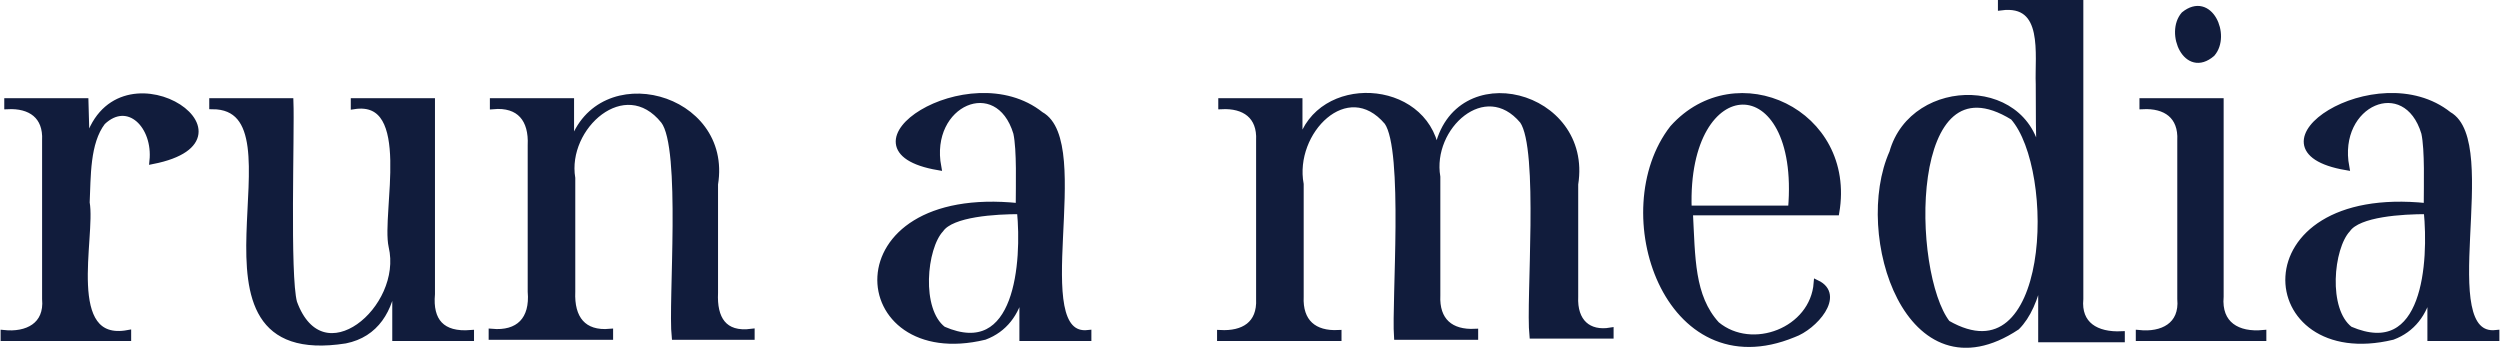<?xml version="1.0" encoding="utf-8"?>
<!-- Generator: Adobe Illustrator 27.5.0, SVG Export Plug-In . SVG Version: 6.00 Build 0)  -->
<svg version="1.1" id="a" xmlns="http://www.w3.org/2000/svg" xmlns:xlink="http://www.w3.org/1999/xlink" x="0px" y="0px"
	 viewBox="0 0 204.9 28.5" style="enable-background:new 0 0 204.9 28.5;" xml:space="preserve">
<style type="text/css">
	.st0{fill:#111C3C;}
	.st1{fill:none;stroke:#111C3C;stroke-width:0.5;stroke-miterlimit:10;}
</style>
<g>
	<g>
		<path class="st0" d="M7.1,11.9L7.1,11.9L7,8.3H0.6v0.4c1.9-0.1,3.2,0.8,3.1,2.8c0,0,0,13,0,13c0.2,2.2-1.5,3-3.4,2.8v0.4h10.2
			v-0.4c-5.4,1-2.9-7.9-3.4-10.7c0.1-2.1,0-4.9,1.3-6.6c2.1-2,4.4,0.3,4.1,3.2C22.1,11.3,9.3,3.1,7.1,11.9z M35.4,24.1
			c0,0,0-15.8,0-15.8h-6.4v0.4c5.1-0.8,2.5,8.8,3.1,11.5c1.2,5.1-5.7,10.9-8,4.6c-0.6-2.2-0.2-13.9-0.3-16.5h-6.4v0.4
			c8.3,0-3.8,21.5,10.9,19.2c2.5-0.5,3.7-2.5,4-5.1h0.1v4.9h6.2v-0.4C36.2,27.5,35.2,26.3,35.4,24.1z M58.6,24c0,0,0-8.9,0-8.9
			c1.2-7.3-9.5-10.1-11.7-3.3h-0.1V8.3h-6.4v0.4c2.2-0.2,3.2,1.1,3.1,3.2c0,0,0,12,0,12c0.2,2.3-1,3.5-3.2,3.3v0.4H50v-0.4
			c-2.2,0.2-3.2-1.1-3.1-3.3c0,0,0-9.3,0-9.3c-0.7-4.2,4.3-8.7,7.5-4.7c1.7,2.2,0.6,14.9,0.9,17.7h6.3v-0.4
			C59.3,27.5,58.5,26.1,58.6,24z M85.3,9.4c-5.9-4.7-17.2,2.8-8.4,4.3c-1-5.3,4.9-7.8,6.4-2.8c0.3,1.4,0.2,4.3,0.2,6
			c-15.3-1.6-14,13.4-2.8,10.7c1.6-0.6,2.6-1.9,3-3.7h0.1v3.8h5.4v-0.4C84,27.9,89.5,11.7,85.3,9.4z M77.3,27
			c-2.1-1.6-1.6-6.7-0.2-8.2c0.9-1.3,4.5-1.5,6.5-1.5C84,21.4,83.5,29.7,77.3,27z M129.1,24.3c0,0,0-9.2,0-9.2
			c1.2-7.5-9.8-10.3-11.3-2.8h-0.1c-1-5.6-9.6-6-11.1-0.6h-0.1V8.3h-6.4v0.4c1.9-0.1,3.2,0.8,3.1,2.8c0,0,0,13,0,13
			c0.1,2.1-1.3,2.9-3.2,2.8v0.4h9.7v-0.4c-2,0.1-3.2-0.9-3.1-3c0,0,0-9.2,0-9.2c-0.8-4.3,3.8-9,7.1-5.1c1.6,2.3,0.6,14.7,0.8,17.6
			h6.4v-0.4c-2,0.1-3.2-0.9-3.1-3c0,0,0-9.7,0-9.7c-0.7-4.1,3.9-8.3,7-4.6c1.6,2.3,0.5,14.7,0.8,17.6h6.4v-0.4
			C130.2,27.4,129,26.4,129.1,24.3z M137.1,10.5c-5.3,6.8-0.5,21.2,9.9,16.9c1.7-0.6,4-3.2,1.9-4.2c-0.3,3.9-5.3,5.8-8.2,3.4
			c-2.1-2.3-2-5.5-2.2-9.2h12C151.9,9.2,142.3,4.7,137.1,10.5z M146.8,17.1h-8.4C138,5.5,147.8,5.3,146.8,17.1z M170.5,24.5
			c0,0,0-24.3,0-24.3H164v0.4c3.8-0.5,3,3.9,3.1,6.3c0,2,0,4.4,0.1,6.5h-0.1c-0.4-7-10.3-7-12-0.9c-3,6.7,1.3,20.2,10.2,14.3
			c0.9-0.9,1.5-2.3,1.9-4.1h0.1v5.1h6.6v-0.4C171.8,27.5,170.3,26.6,170.5,24.5z M159.6,26.5c-3.2-4.1-3.5-22.4,5.4-16.9
			C168.8,13.9,168.3,31.5,159.6,26.5z M181.3,4.4c1.3-1.5-0.2-4.9-2.3-3.2C177.7,2.7,179.2,6.2,181.3,4.4z M182,24.3c0,0,0-16,0-16
			h-6.4v0.4c1.9-0.1,3.2,0.8,3.1,2.8c0,0,0,13,0,13c0.2,2.2-1.5,3-3.4,2.8v0.4h10.2v-0.4C183.4,27.5,181.8,26.6,182,24.3z
			 M200.7,9.4c-5.9-4.7-17.2,2.8-8.4,4.3c-1-5.3,4.9-7.8,6.4-2.8c0.3,1.4,0.2,4.3,0.2,6c-15.3-1.6-14,13.4-2.8,10.7
			c1.6-0.6,2.6-1.9,3-3.7h0.1v3.8h5.4v-0.4C199.3,27.9,204.8,11.7,200.7,9.4z M192.6,27c-2.1-1.6-1.6-6.7-0.2-8.2
			c0.9-1.3,4.5-1.5,6.5-1.5C199.3,21.4,198.9,29.7,192.6,27z"/>
	</g>
	<g>
		<path class="st1" d="M7.1,11.9L7.1,11.9L7,8.3H0.6v0.4c1.9-0.1,3.2,0.8,3.1,2.8c0,0,0,13,0,13c0.2,2.2-1.5,3-3.4,2.8v0.4h10.2
			v-0.4c-5.4,1-2.9-7.9-3.4-10.7c0.1-2.1,0-4.9,1.3-6.6c2.1-2,4.4,0.3,4.1,3.2C22.1,11.3,9.3,3.1,7.1,11.9z M35.4,24.1
			c0,0,0-15.8,0-15.8h-6.4v0.4c5.1-0.8,2.5,8.8,3.1,11.5c1.2,5.1-5.7,10.9-8,4.6c-0.6-2.2-0.2-13.9-0.3-16.5h-6.4v0.4
			c8.3,0-3.8,21.5,10.9,19.2c2.5-0.5,3.7-2.5,4-5.1h0.1v4.9h6.2v-0.4C36.2,27.5,35.2,26.3,35.4,24.1z M58.6,24c0,0,0-8.9,0-8.9
			c1.2-7.3-9.5-10.1-11.7-3.3h-0.1V8.3h-6.4v0.4c2.2-0.2,3.2,1.1,3.1,3.2c0,0,0,12,0,12c0.2,2.3-1,3.5-3.2,3.3v0.4H50v-0.4
			c-2.2,0.2-3.2-1.1-3.1-3.3c0,0,0-9.3,0-9.3c-0.7-4.2,4.3-8.7,7.5-4.7c1.7,2.2,0.6,14.9,0.9,17.7h6.3v-0.4
			C59.3,27.5,58.5,26.1,58.6,24z M85.3,9.4c-5.9-4.7-17.2,2.8-8.4,4.3c-1-5.3,4.9-7.8,6.4-2.8c0.3,1.4,0.2,4.3,0.2,6
			c-15.3-1.6-14,13.4-2.8,10.7c1.6-0.6,2.6-1.9,3-3.7h0.1v3.8h5.4v-0.4C84,27.9,89.5,11.7,85.3,9.4z M77.3,27
			c-2.1-1.6-1.6-6.7-0.2-8.2c0.9-1.3,4.5-1.5,6.5-1.5C84,21.4,83.5,29.7,77.3,27z M129.1,24.3c0,0,0-9.2,0-9.2
			c1.2-7.5-9.8-10.3-11.3-2.8h-0.1c-1-5.6-9.6-6-11.1-0.6h-0.1V8.3h-6.4v0.4c1.9-0.1,3.2,0.8,3.1,2.8c0,0,0,13,0,13
			c0.1,2.1-1.3,2.9-3.2,2.8v0.4h9.7v-0.4c-2,0.1-3.2-0.9-3.1-3c0,0,0-9.2,0-9.2c-0.8-4.3,3.8-9,7.1-5.1c1.6,2.3,0.6,14.7,0.8,17.6
			h6.4v-0.4c-2,0.1-3.2-0.9-3.1-3c0,0,0-9.7,0-9.7c-0.7-4.1,3.9-8.3,7-4.6c1.6,2.3,0.5,14.7,0.8,17.6h6.4v-0.4
			C130.2,27.4,129,26.4,129.1,24.3z M137.1,10.5c-5.3,6.8-0.5,21.2,9.9,16.9c1.7-0.6,4-3.2,1.9-4.2c-0.3,3.9-5.3,5.8-8.2,3.4
			c-2.1-2.3-2-5.5-2.2-9.2h12C151.9,9.2,142.3,4.7,137.1,10.5z M146.8,17.1h-8.4C138,5.5,147.8,5.3,146.8,17.1z M170.5,24.5
			c0,0,0-24.3,0-24.3H164v0.4c3.8-0.5,3,3.9,3.1,6.3c0,2,0,4.4,0.1,6.5h-0.1c-0.4-7-10.3-7-12-0.9c-3,6.7,1.3,20.2,10.2,14.3
			c0.9-0.9,1.5-2.3,1.9-4.1h0.1v5.1h6.6v-0.4C171.8,27.5,170.3,26.6,170.5,24.5z M159.6,26.5c-3.2-4.1-3.5-22.4,5.4-16.9
			C168.8,13.9,168.3,31.5,159.6,26.5z M181.3,4.4c1.3-1.5-0.2-4.9-2.3-3.2C177.7,2.7,179.2,6.2,181.3,4.4z M182,24.3c0,0,0-16,0-16
			h-6.4v0.4c1.9-0.1,3.2,0.8,3.1,2.8c0,0,0,13,0,13c0.2,2.2-1.5,3-3.4,2.8v0.4h10.2v-0.4C183.4,27.5,181.8,26.6,182,24.3z
			 M200.7,9.4c-5.9-4.7-17.2,2.8-8.4,4.3c-1-5.3,4.9-7.8,6.4-2.8c0.3,1.4,0.2,4.3,0.2,6c-15.3-1.6-14,13.4-2.8,10.7
			c1.6-0.6,2.6-1.9,3-3.7h0.1v3.8h5.4v-0.4C199.3,27.9,204.8,11.7,200.7,9.4z M192.6,27c-2.1-1.6-1.6-6.7-0.2-8.2
			c0.9-1.3,4.5-1.5,6.5-1.5C199.3,21.4,198.9,29.7,192.6,27z"/>
	</g>
</g>
</svg>

